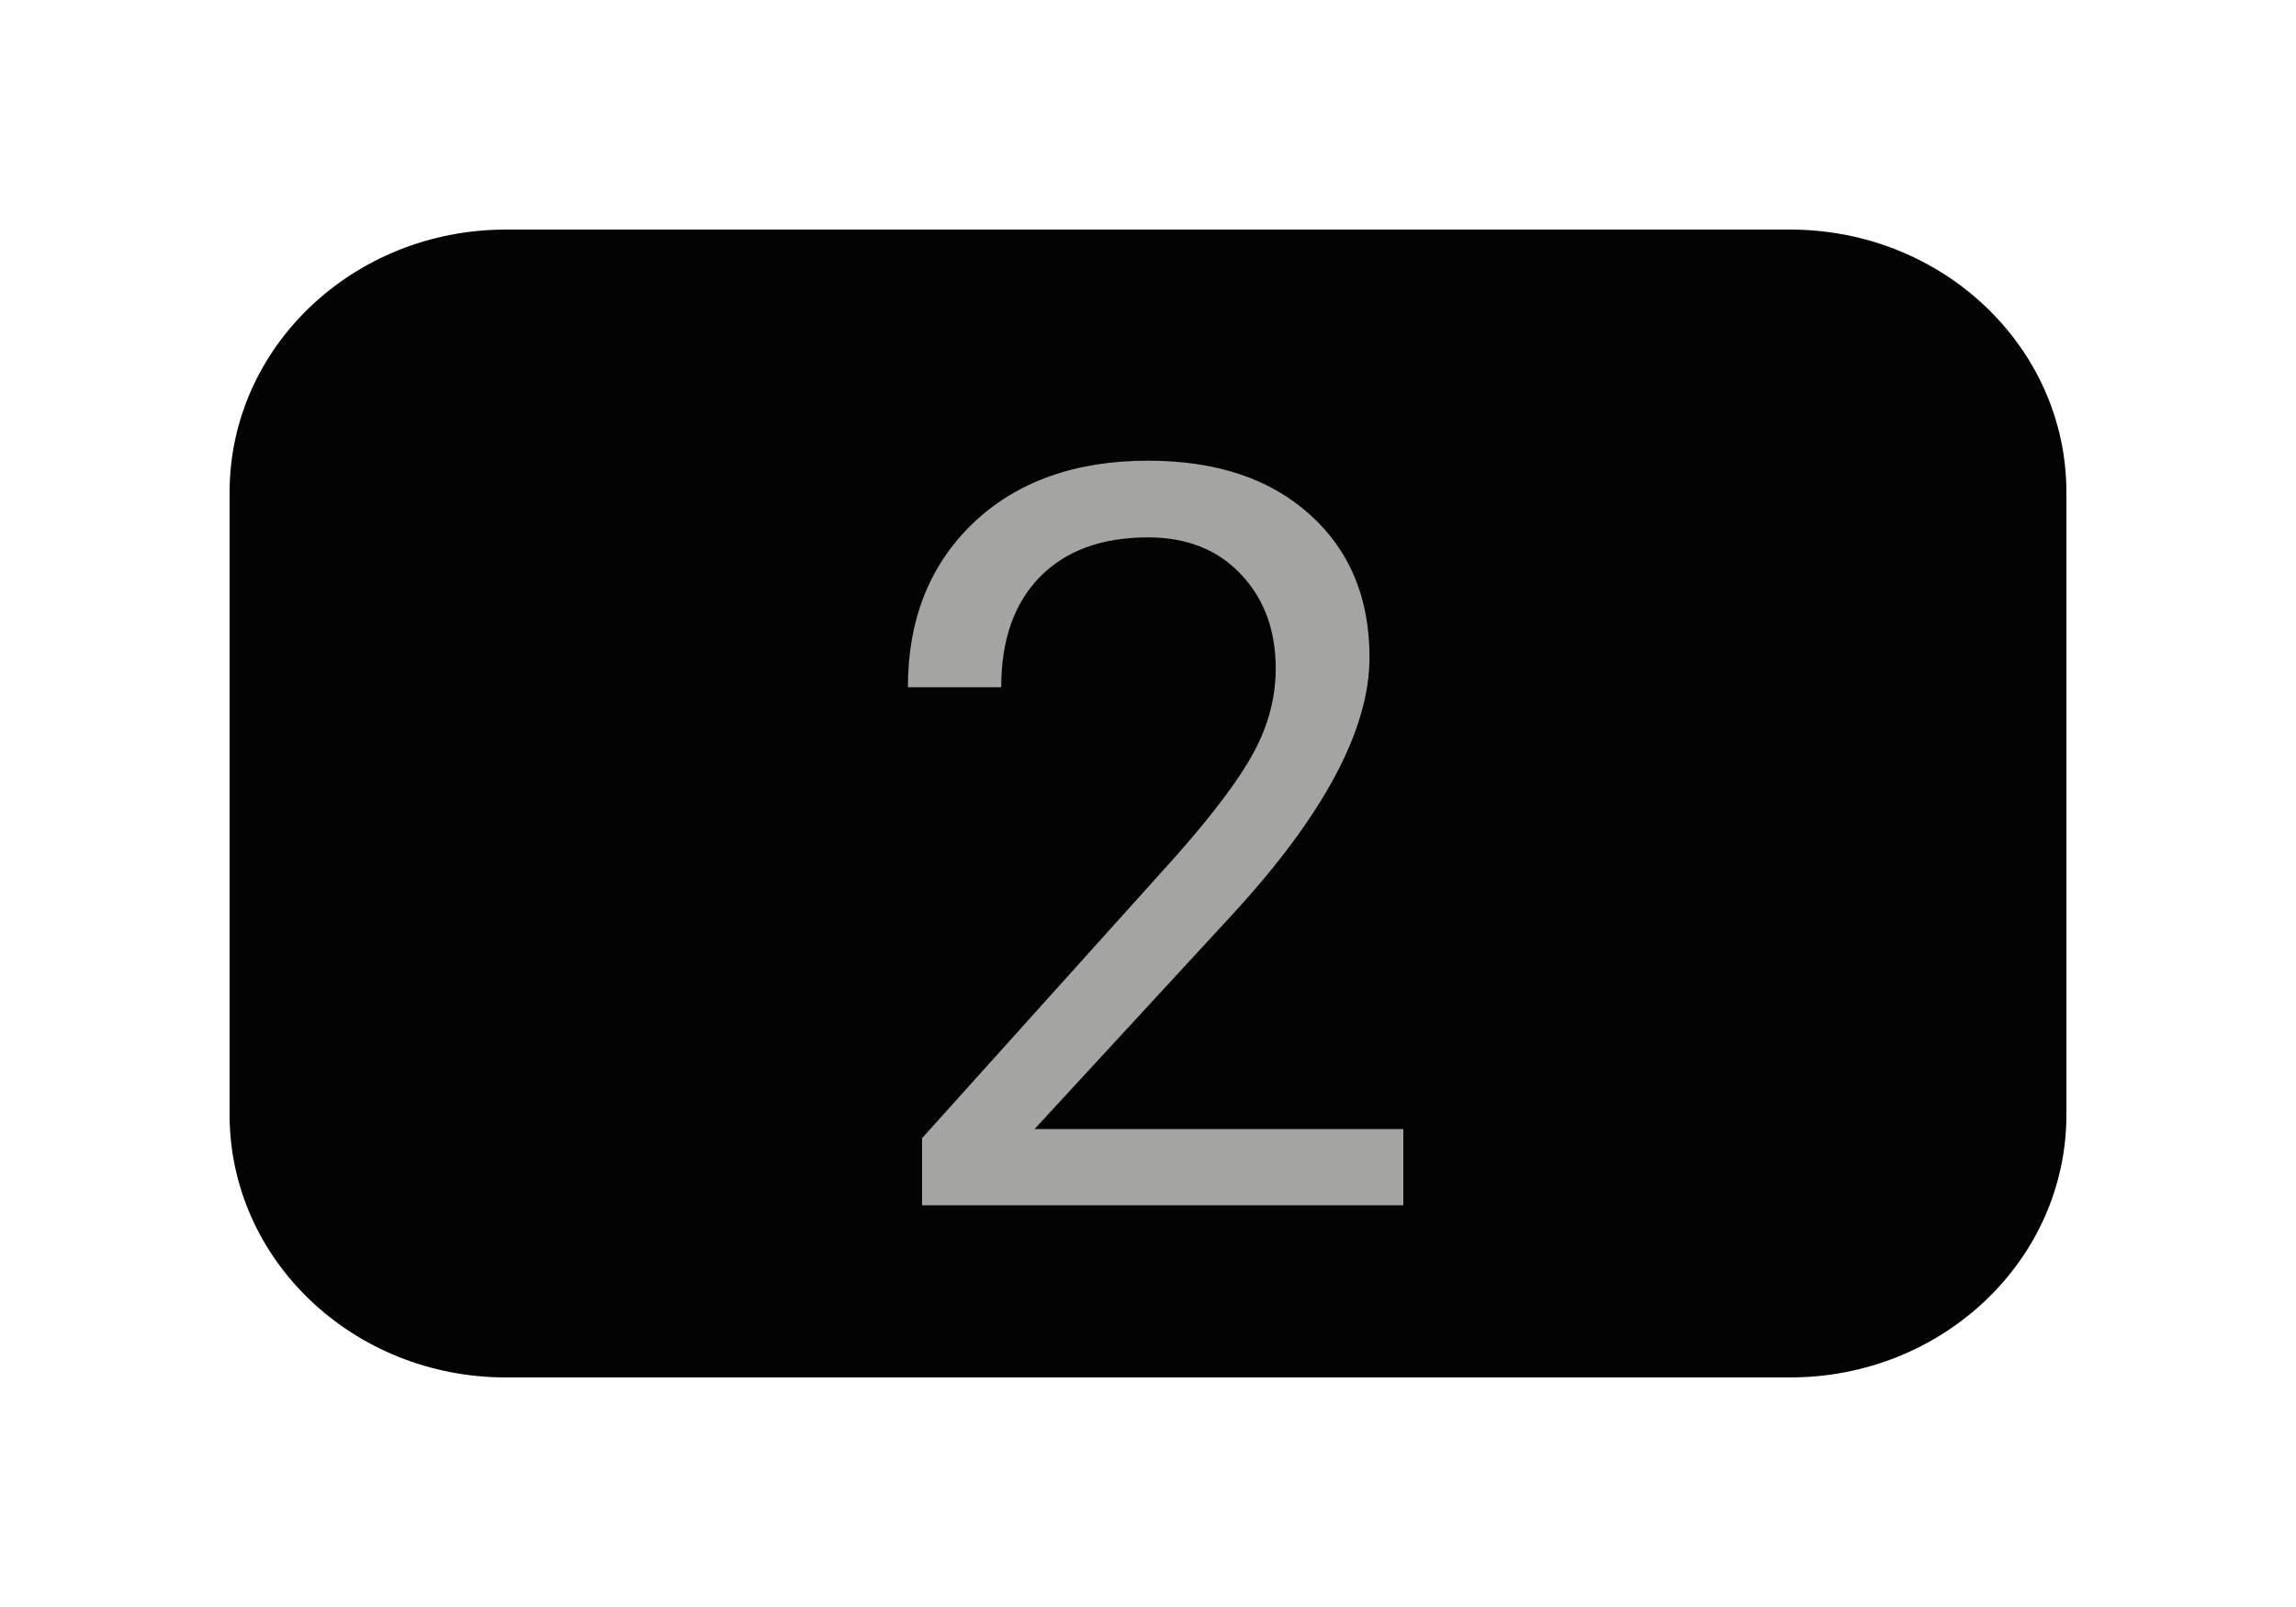 <svg width="40" height="28" viewBox="0 0 40 28" fill="none" xmlns="http://www.w3.org/2000/svg">
<g filter="url(#filter0_d)">
<path d="M31.187 0H8.813C6.155 0 4 2.049 4 4.577V15.423C4 17.951 6.155 20 8.813 20H31.187C33.845 20 36 17.951 36 15.423V4.577C36 2.049 33.845 0 31.187 0Z" fill="#030303"/>
<path d="M24.448 17H16.064V15.831L20.493 10.909C21.149 10.165 21.601 9.562 21.847 9.099C22.099 8.63 22.225 8.146 22.225 7.648C22.225 6.98 22.023 6.433 21.618 6.005C21.214 5.577 20.675 5.363 20.001 5.363C19.192 5.363 18.562 5.595 18.111 6.058C17.666 6.515 17.443 7.153 17.443 7.974H15.817C15.817 6.796 16.195 5.844 16.951 5.117C17.713 4.391 18.73 4.027 20.001 4.027C21.19 4.027 22.131 4.341 22.822 4.968C23.514 5.589 23.859 6.418 23.859 7.455C23.859 8.715 23.057 10.215 21.451 11.955L18.023 15.673H24.448V17Z" fill="#A4A4A3"/>
</g>
<defs>
<filter id="filter0_d" x="0" y="0" width="40" height="28" filterUnits="userSpaceOnUse" color-interpolation-filters="sRGB">
<feFlood flood-opacity="0" result="BackgroundImageFix"/>
<feColorMatrix in="SourceAlpha" type="matrix" values="0 0 0 0 0 0 0 0 0 0 0 0 0 0 0 0 0 0 127 0" result="hardAlpha"/>
<feOffset dy="4"/>
<feGaussianBlur stdDeviation="2"/>
<feComposite in2="hardAlpha" operator="out"/>
<feColorMatrix type="matrix" values="0 0 0 0 0 0 0 0 0 0 0 0 0 0 0 0 0 0 0.25 0"/>
<feBlend mode="normal" in2="BackgroundImageFix" result="effect1_dropShadow"/>
<feBlend mode="normal" in="SourceGraphic" in2="effect1_dropShadow" result="shape"/>
</filter>
</defs>
</svg>
